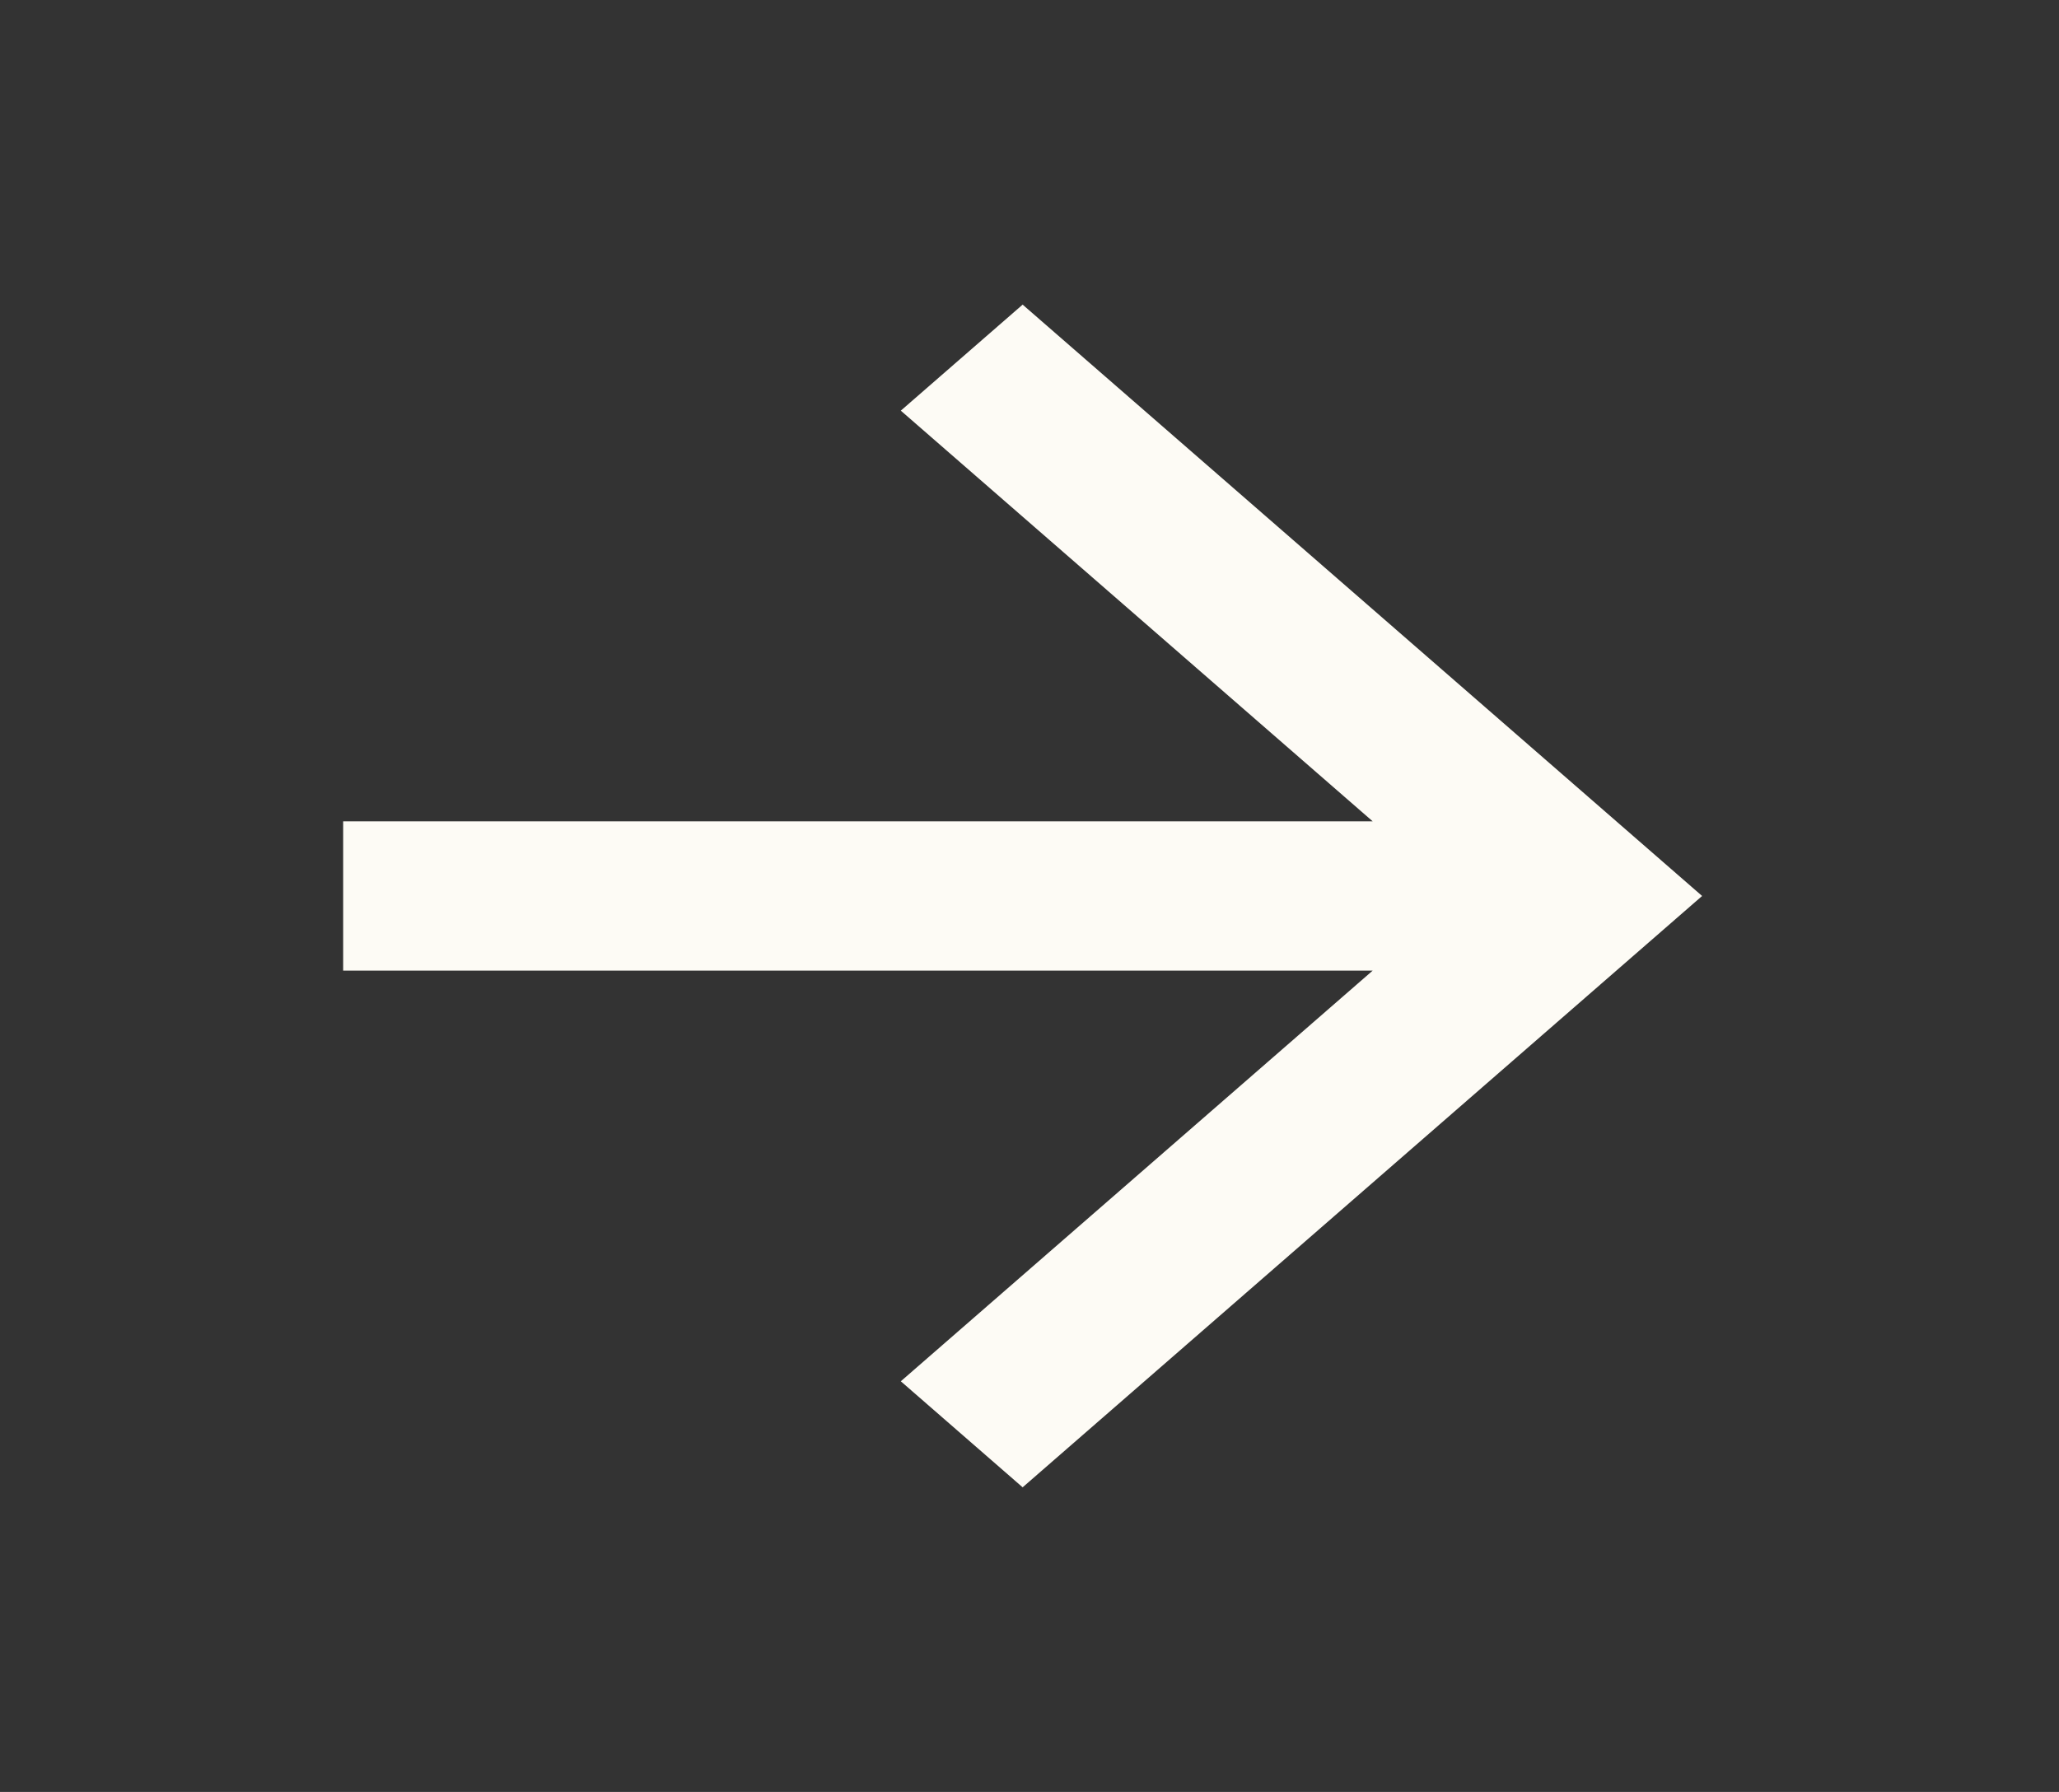 <svg width="54" height="47" viewBox="0 0 54 47" fill="none" xmlns="http://www.w3.org/2000/svg">
<rect x="0" y="0" width="54" height="47" fill="#333333" stroke="none"/>
<path d="M9 25.458V21.542H36L23.625 10.771L26.82 7.99L44.64 23.5L26.82 39.01L23.625 36.229L36 25.458H9Z" fill="#FDFBF5"/>
</svg>
